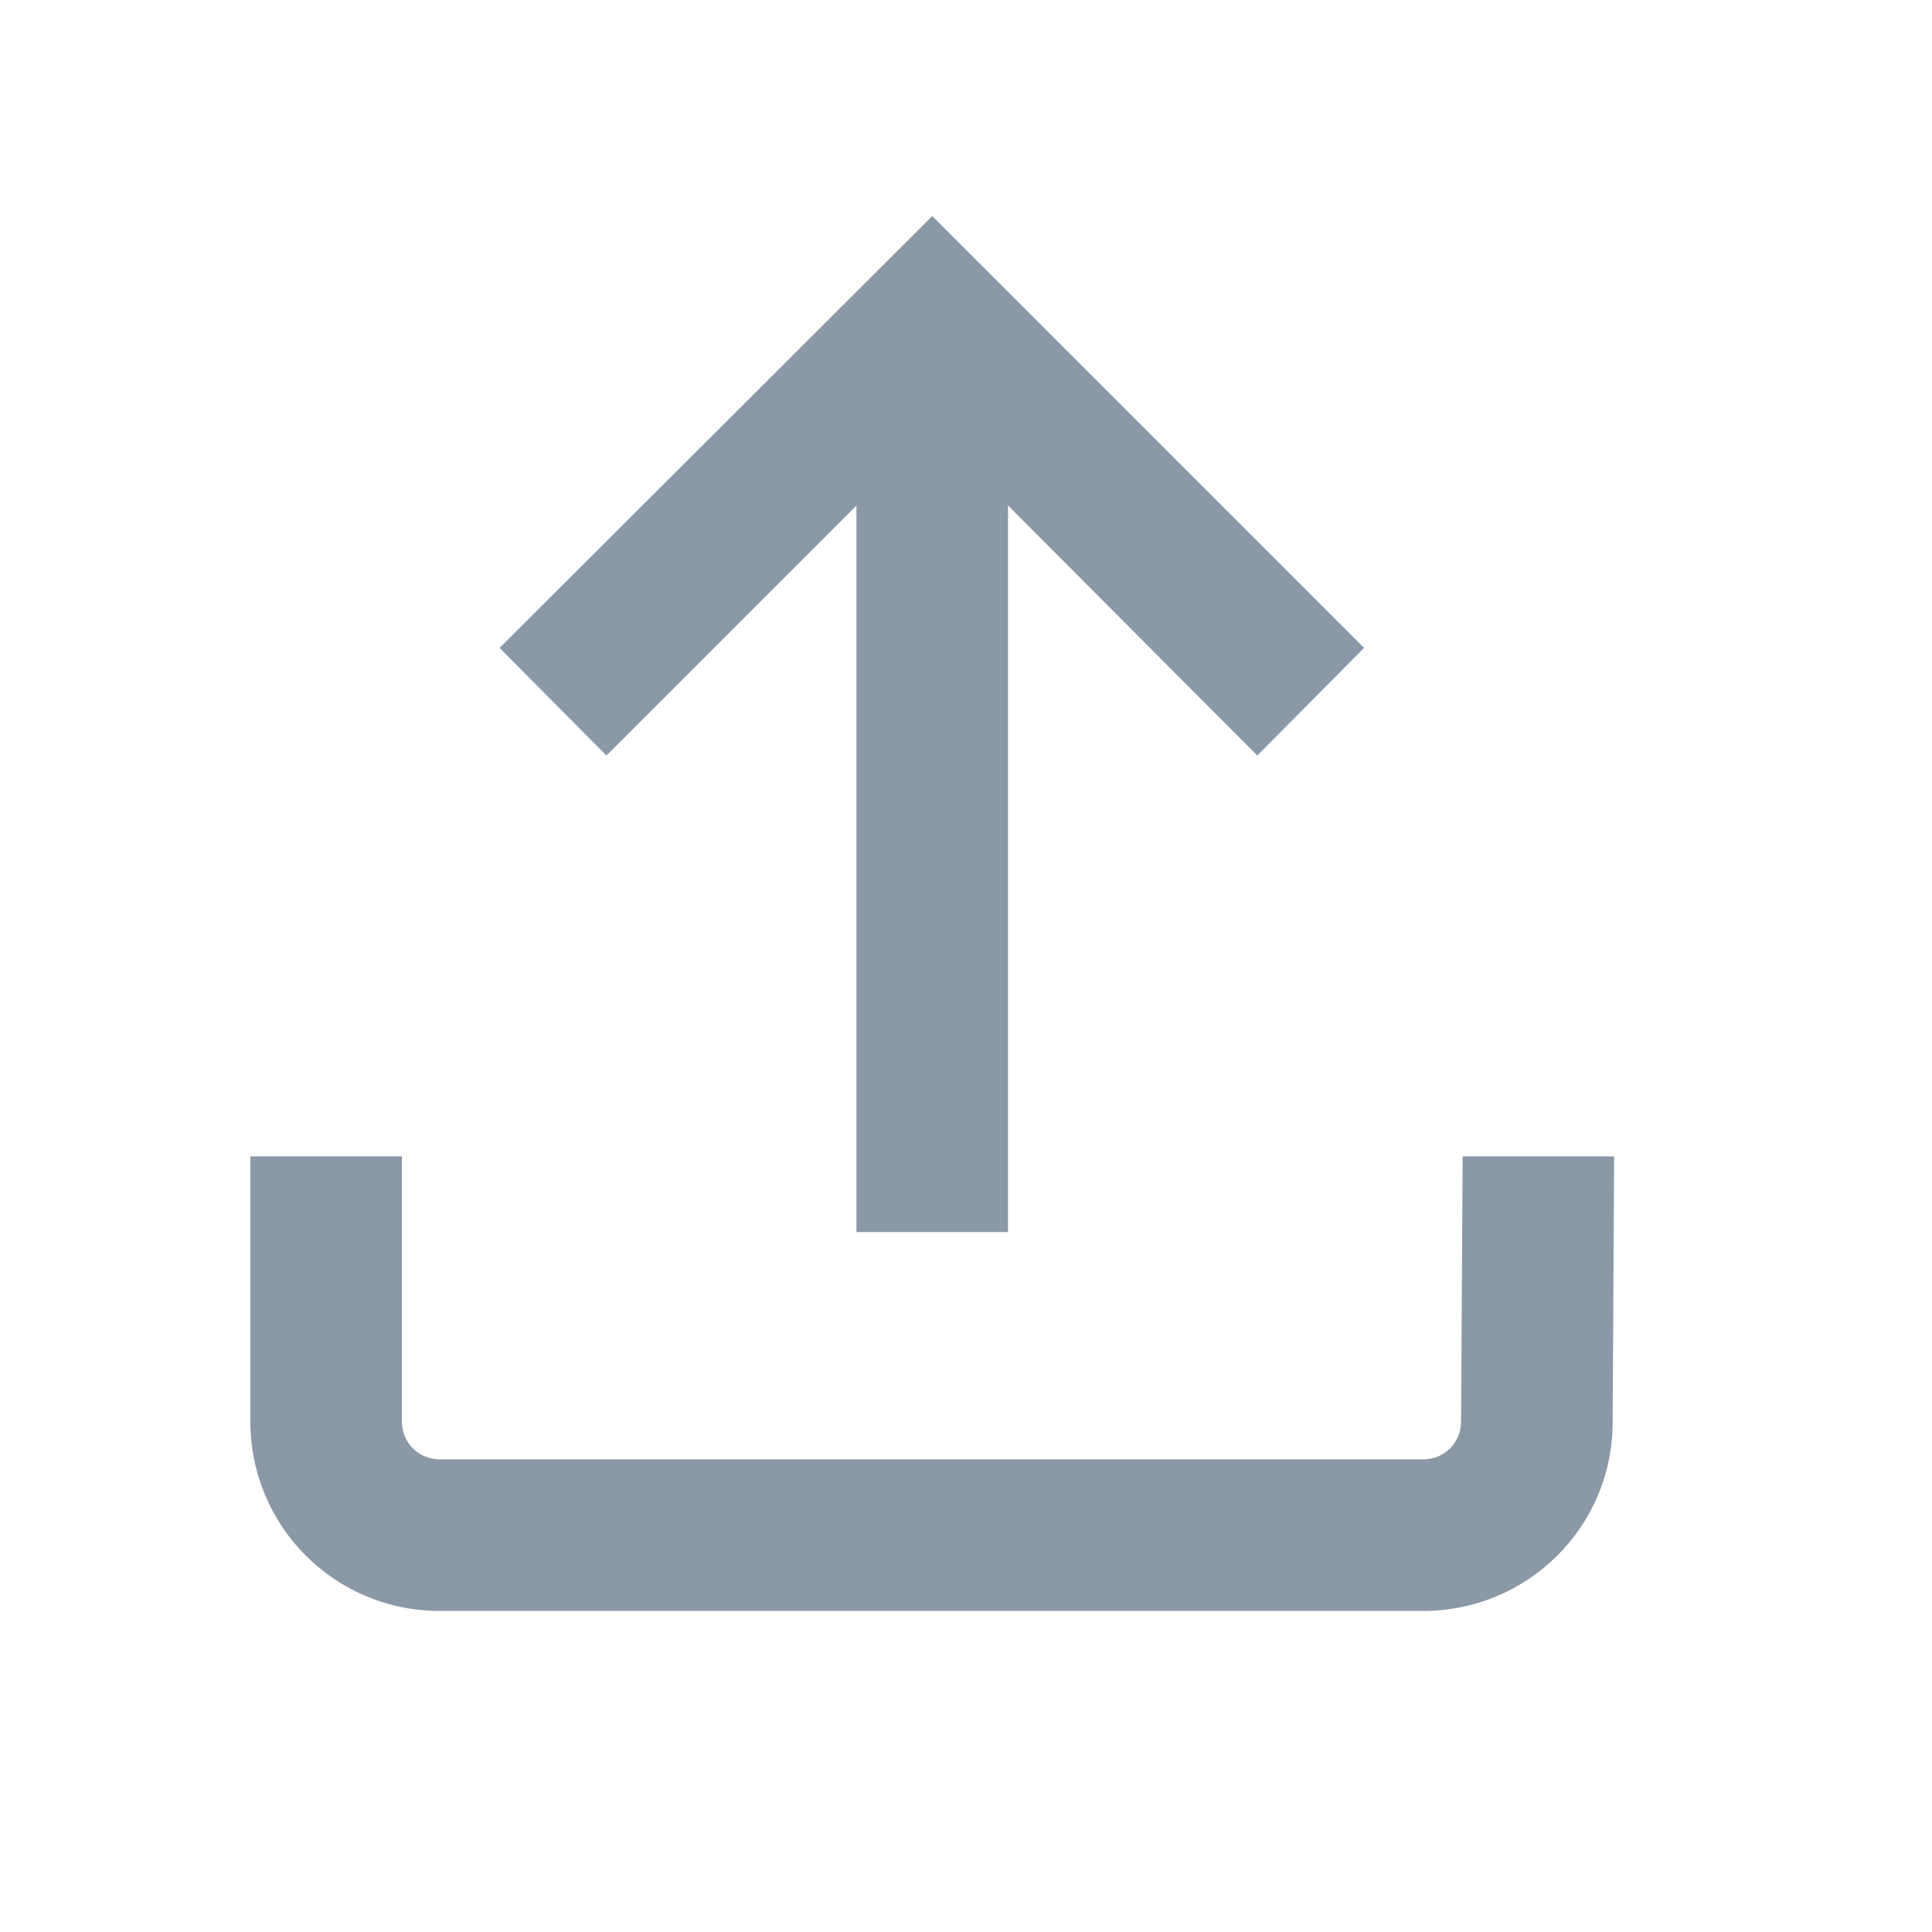 <svg width="17" height="17" viewBox="0 0 17 17" fill="none" xmlns="http://www.w3.org/2000/svg">
<path d="M8.203 1.901L12.003 5.701L11.063 6.648L8.87 4.448V10.841H7.536V4.448L5.336 6.648L4.396 5.701L8.203 1.901ZM14.203 10.175L14.19 12.514C14.19 13.434 13.443 14.175 12.523 14.175H3.87C2.943 14.175 2.203 13.428 2.203 12.508V10.175H3.536V12.508C3.536 12.694 3.683 12.841 3.87 12.841H12.523C12.71 12.841 12.856 12.694 12.856 12.508L12.87 10.175H14.203Z" fill="#8B99A6"/>
</svg>
